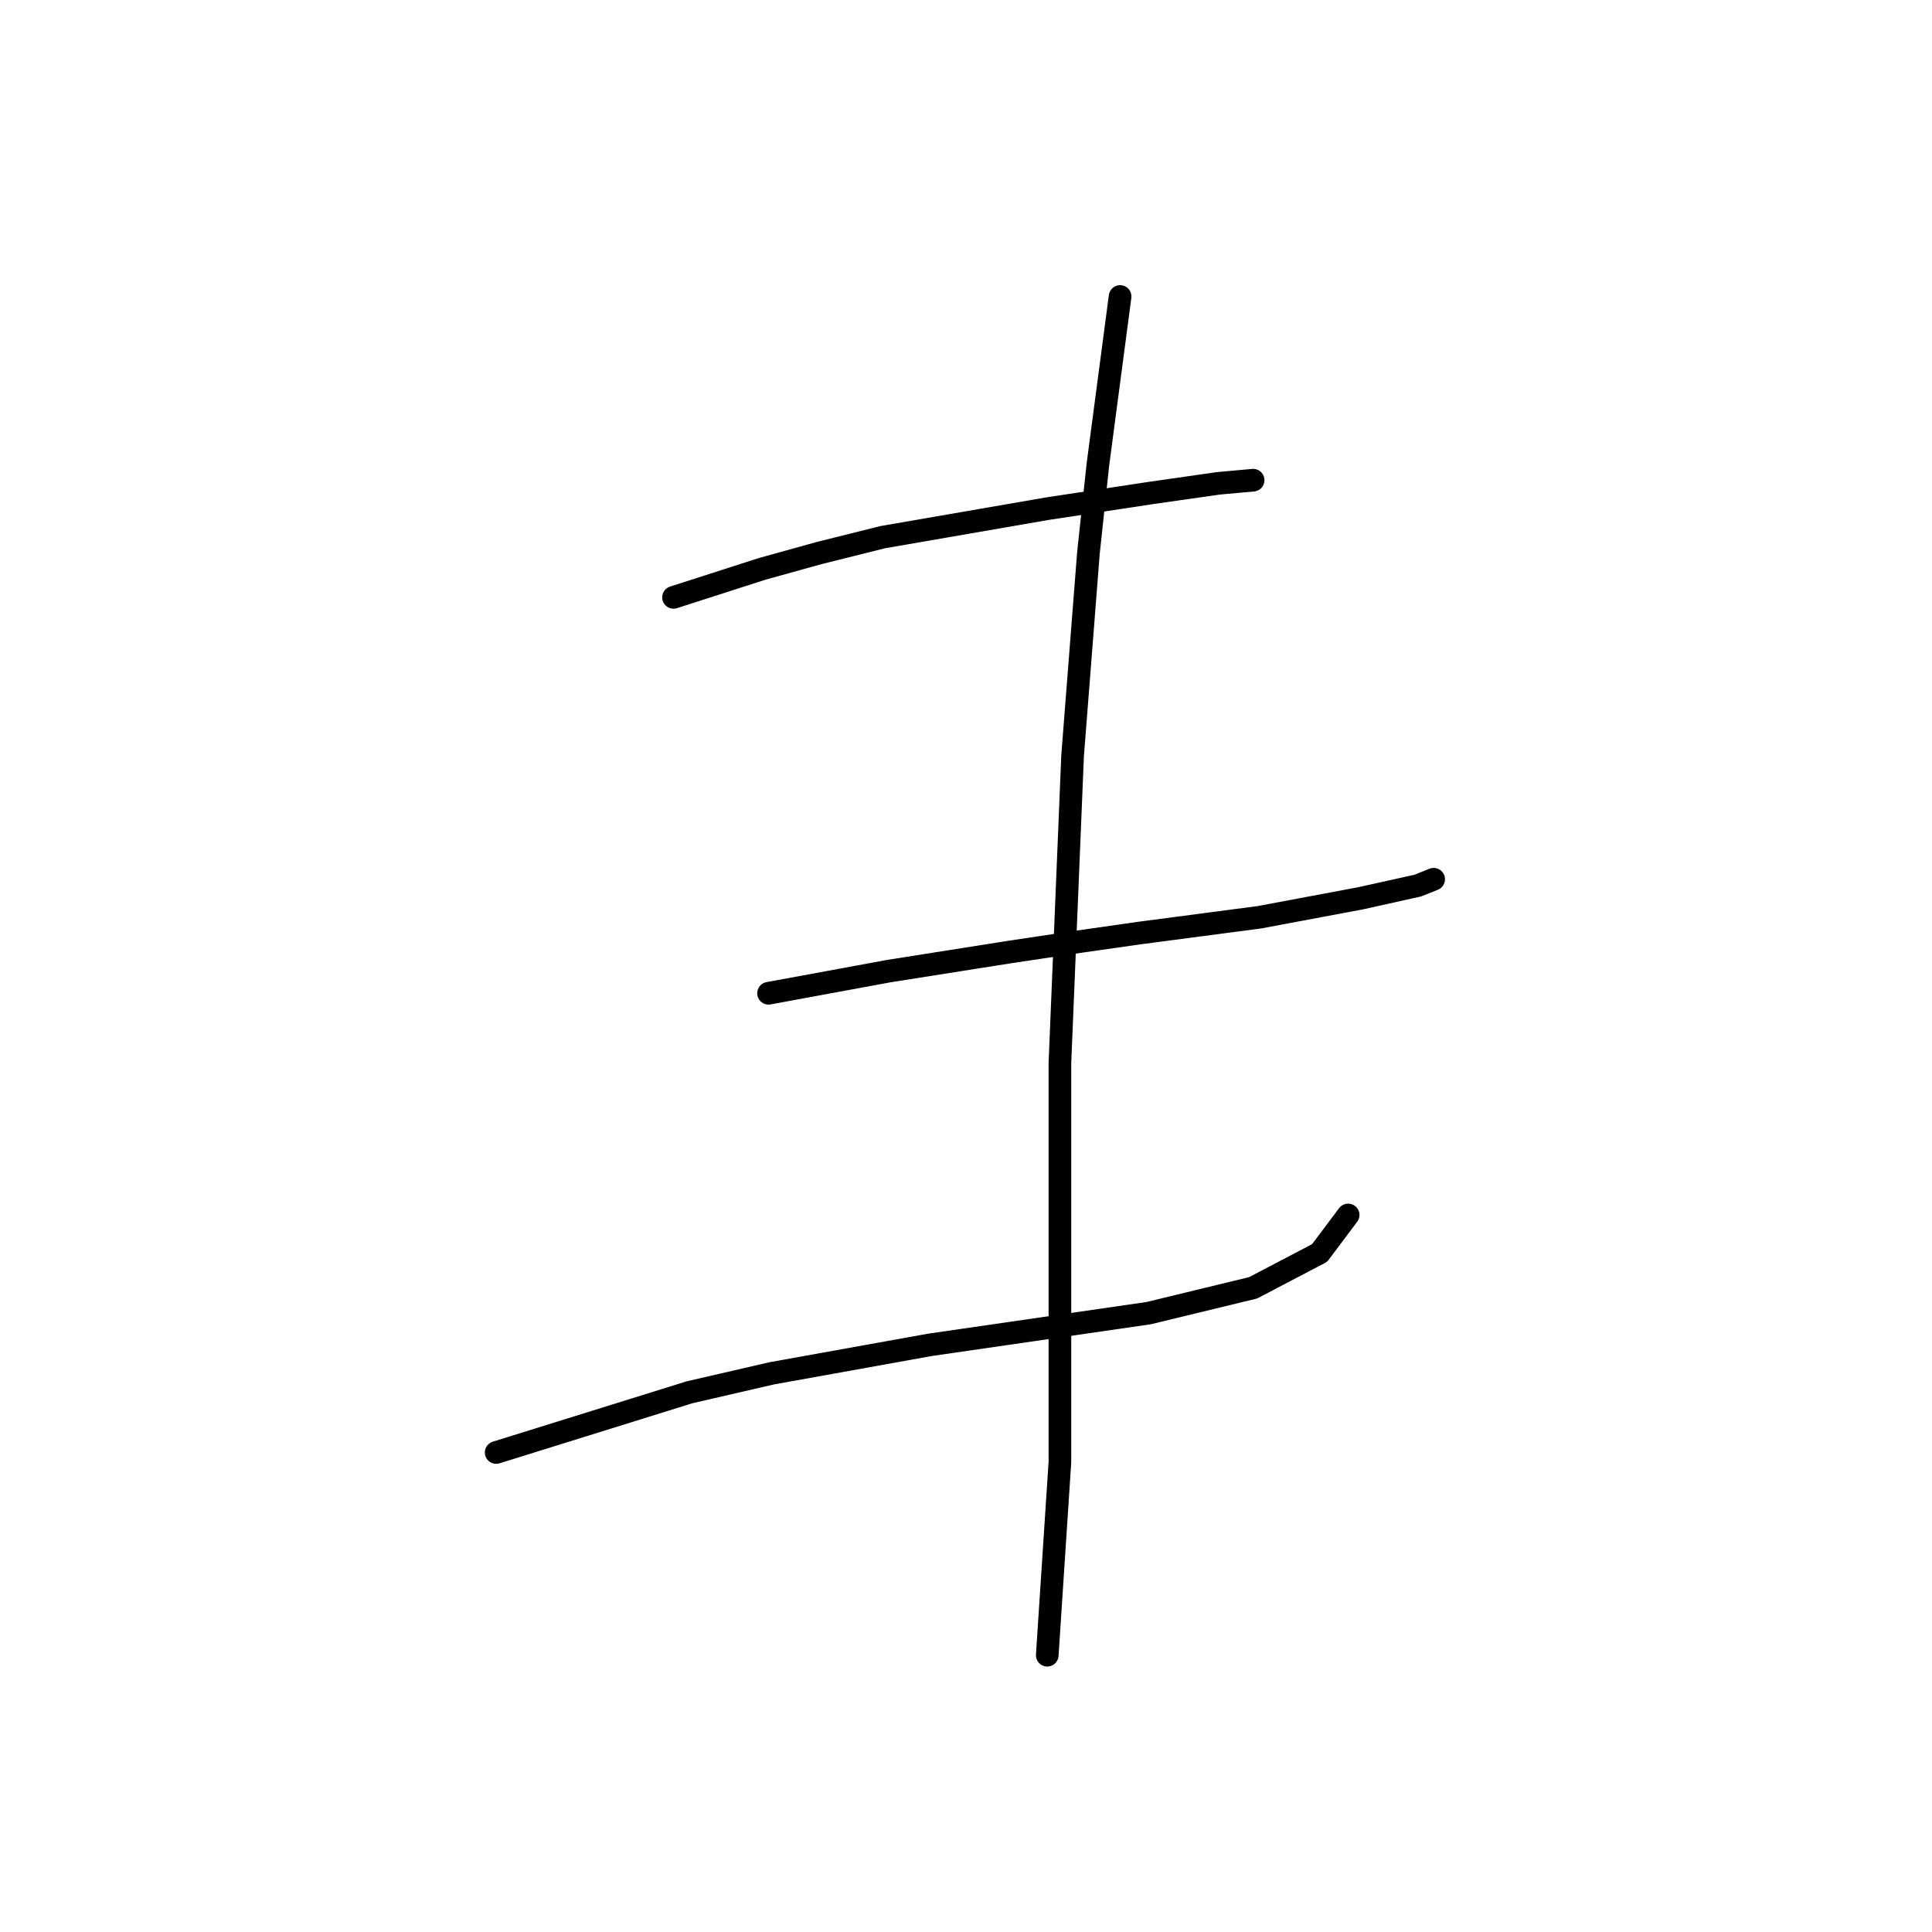 <?xml version="1.0" standalone="no"?>
    <svg width="256" height="256" xmlns="http://www.w3.org/2000/svg" version="1.1">
    <polyline stroke="black" stroke-width="3" stroke-linecap="round" fill="transparent" stroke-linejoin="round" points="89.246 79.154 100.996 75.377 108.55 73.279 116.944 71.181 138.766 67.404 152.615 65.305 161.428 64.046 166.045 63.627 166.045 63.627 " />
        <polyline stroke="black" stroke-width="3" stroke-linecap="round" fill="transparent" stroke-linejoin="round" points="101.836 131.613 117.783 128.675 133.73 126.157 142.124 124.898 150.937 123.639 166.884 121.541 180.313 119.023 187.867 117.344 189.966 116.505 189.966 116.505 " />
        <polyline stroke="black" stroke-width="3" stroke-linecap="round" fill="transparent" stroke-linejoin="round" points="65.744 192.464 91.344 184.491 102.255 181.973 123.239 178.196 152.196 173.999 166.045 170.642 174.858 166.025 178.635 160.989 178.635 160.989 " />
        <polyline stroke="black" stroke-width="3" stroke-linecap="round" fill="transparent" stroke-linejoin="round" points="148.419 39.286 145.481 61.528 144.222 73.279 142.124 100.138 140.445 140.845 140.445 165.186 140.445 185.33 140.445 193.723 138.766 219.323 138.766 219.323 " />
        </svg>